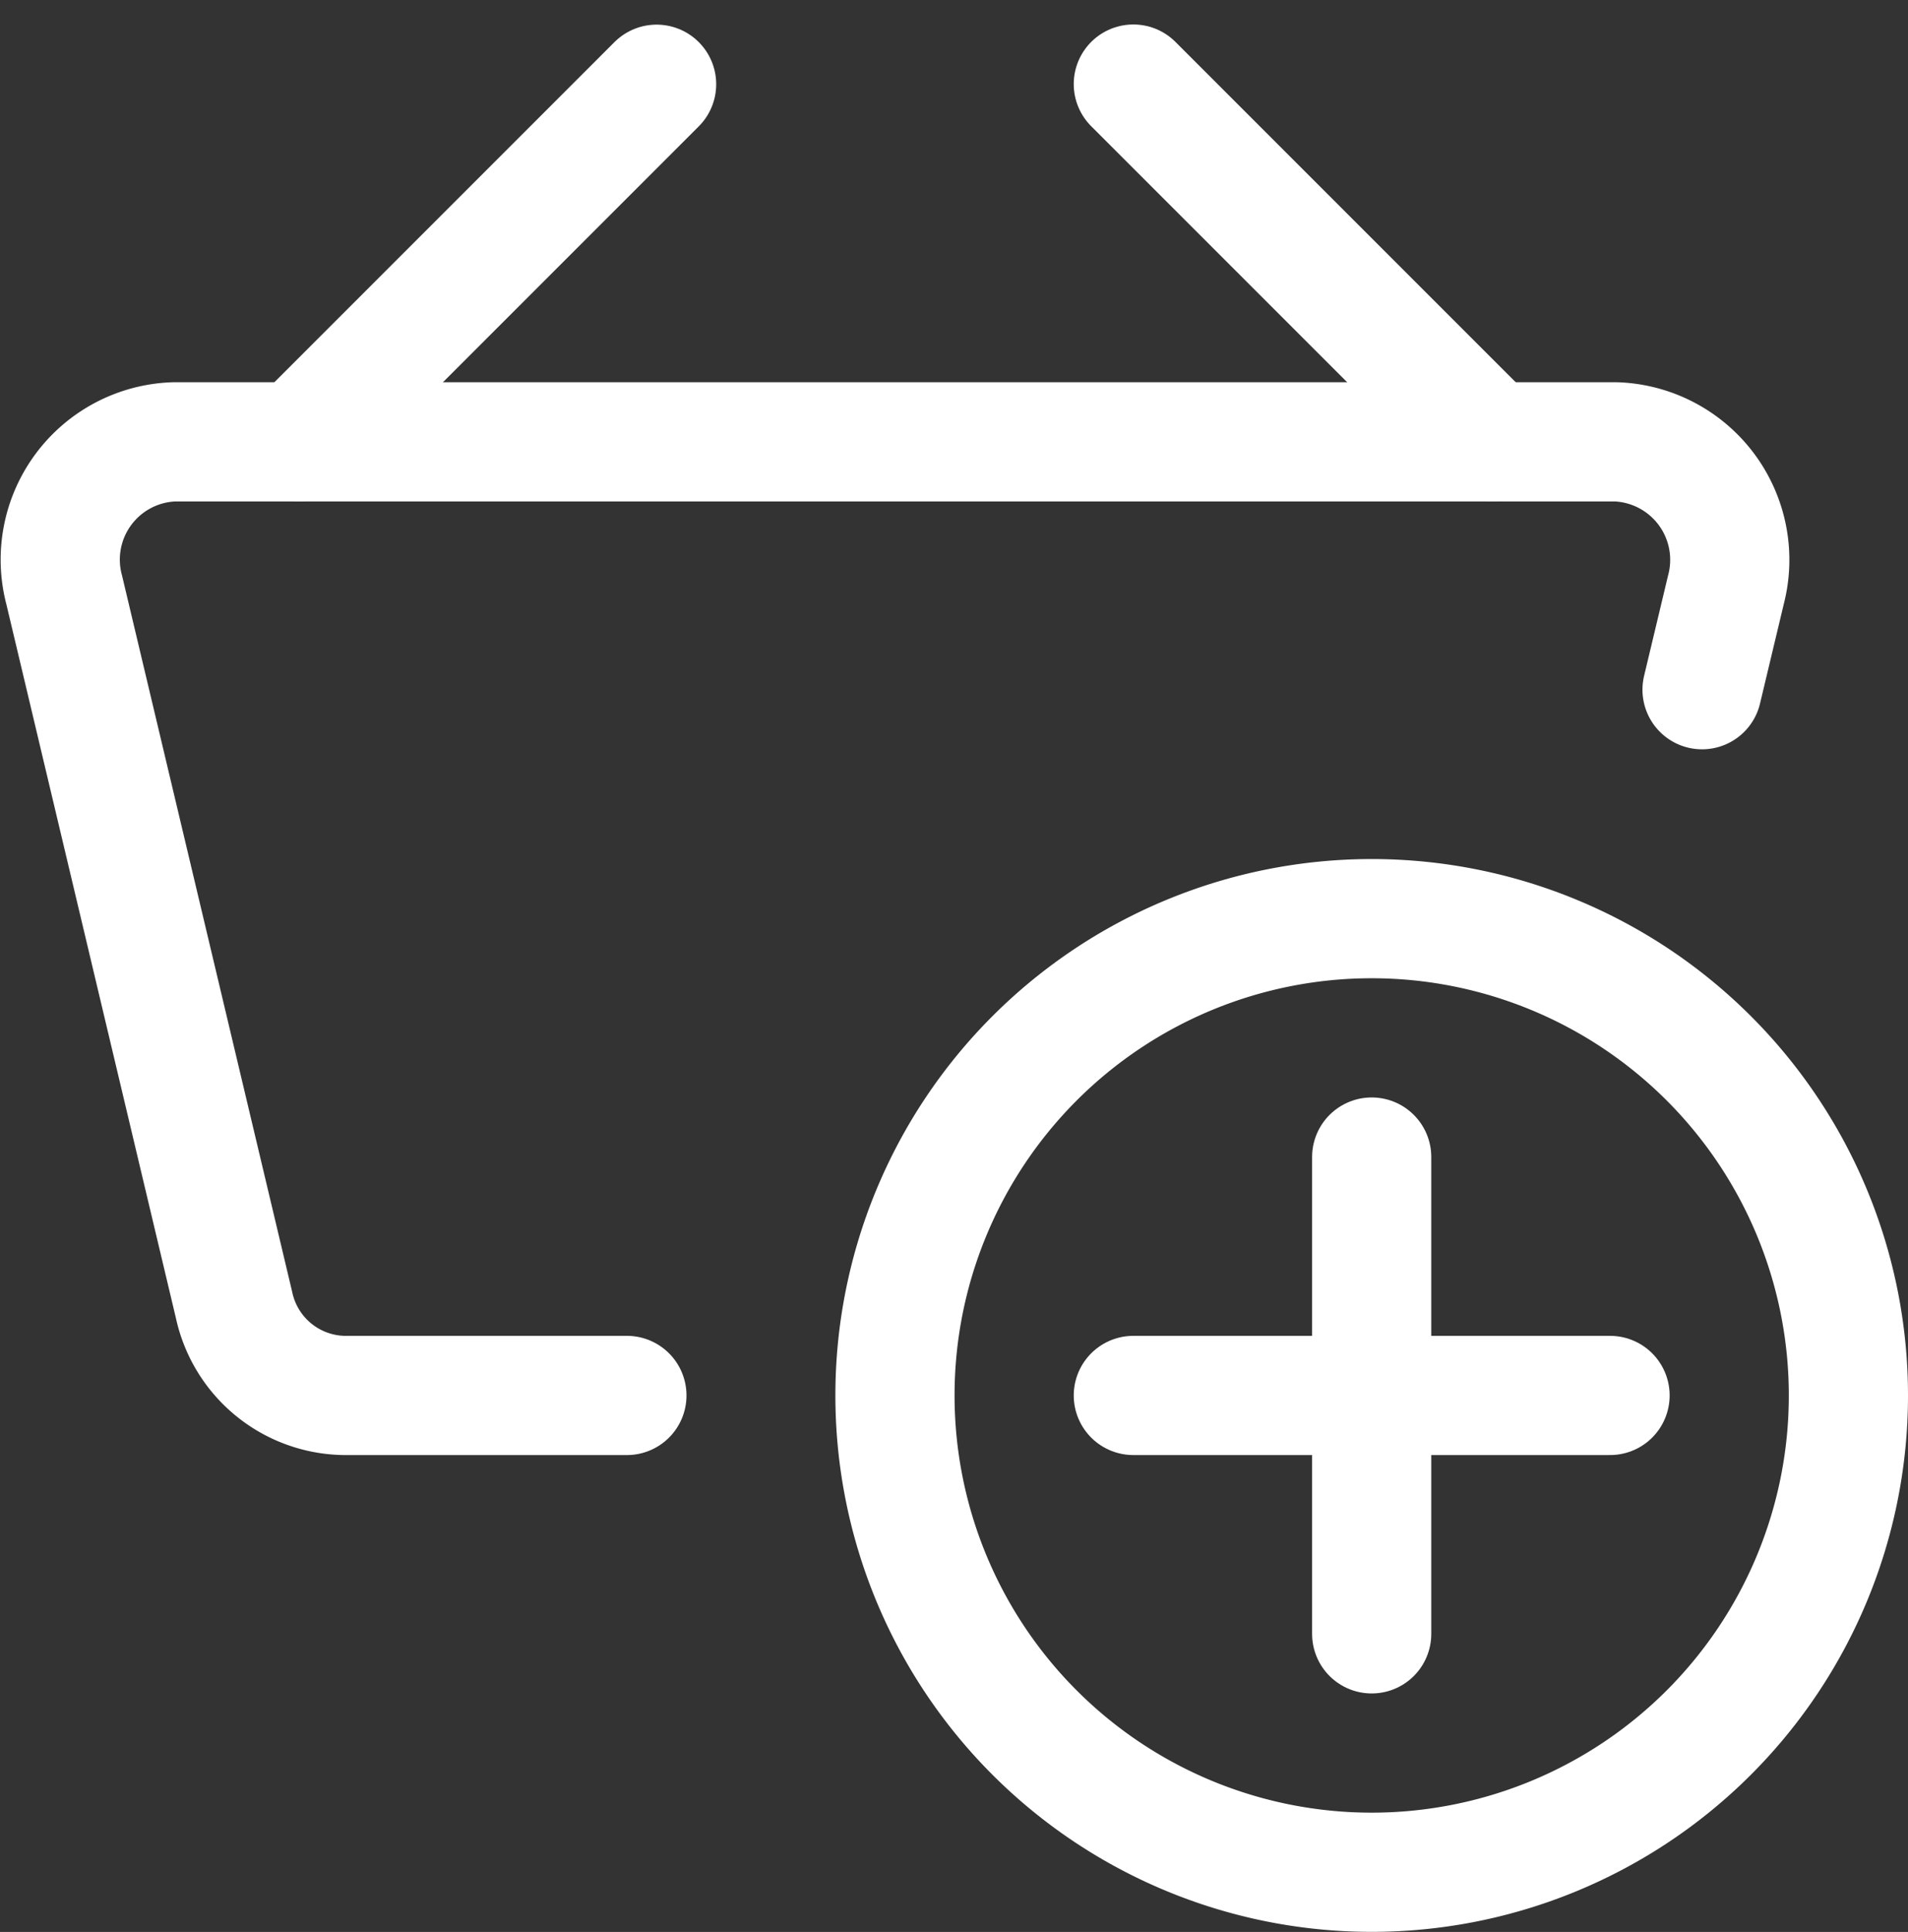 <svg xmlns="http://www.w3.org/2000/svg" width="24.014" height="24.311" viewBox="0 0 24.014 24.311">
  <rect x="0" y="0" width="24.014" height="24.311" fill="#333333" stroke="none"/>
  <g id="Shopping-E-Commerce_Baskets_shopping-basket-add" data-name="Shopping-E-Commerce / Baskets / shopping-basket-add" transform="translate(-226.484 -1146.688)">
    <g id="Group_118" data-name="Group 118">
      <g id="shopping-basket-add">
        <path id="Oval_41" data-name="Oval 41" d="M243.748,1170.248a6,6,0,1,0-6-6A6,6,0,0,0,243.748,1170.248Z" fill="none" stroke="#fff" stroke-linecap="round" stroke-linejoin="round" stroke-width="1.5"/>
        <path id="Shape_719" data-name="Shape 719" d="M243.748,1161.248v6" fill="none" stroke="#fff" stroke-linecap="round" stroke-linejoin="round" stroke-width="1.5"/>
        <path id="Shape_720" data-name="Shape 720" d="M240.748,1164.248h6" fill="none" stroke="#fff" stroke-linecap="round" stroke-linejoin="round" stroke-width="1.5"/>
        <path id="Shape_721" data-name="Shape 721" d="M234.374,1164.248h-3.561a1.441,1.441,0,0,1-1.383-1.137l-2.138-9a1.483,1.483,0,0,1,1.383-1.863h18.148a1.486,1.486,0,0,1,1.383,1.863l-.3,1.256" fill="none" stroke="#fff" stroke-linecap="round" stroke-linejoin="round" stroke-width="1.5"/>
        <path id="Shape_722" data-name="Shape 722" d="M230.248,1152.248l4.5-4.5" fill="none" stroke="#fff" stroke-linecap="round" stroke-linejoin="round" stroke-width="1.5"/>
        <path id="Shape_723" data-name="Shape 723" d="M245.248,1152.246l-4.5-4.5" fill="none" stroke="#fff" stroke-linecap="round" stroke-linejoin="round" stroke-width="1.5"/>
      </g>
    </g>
  </g>
</svg>
